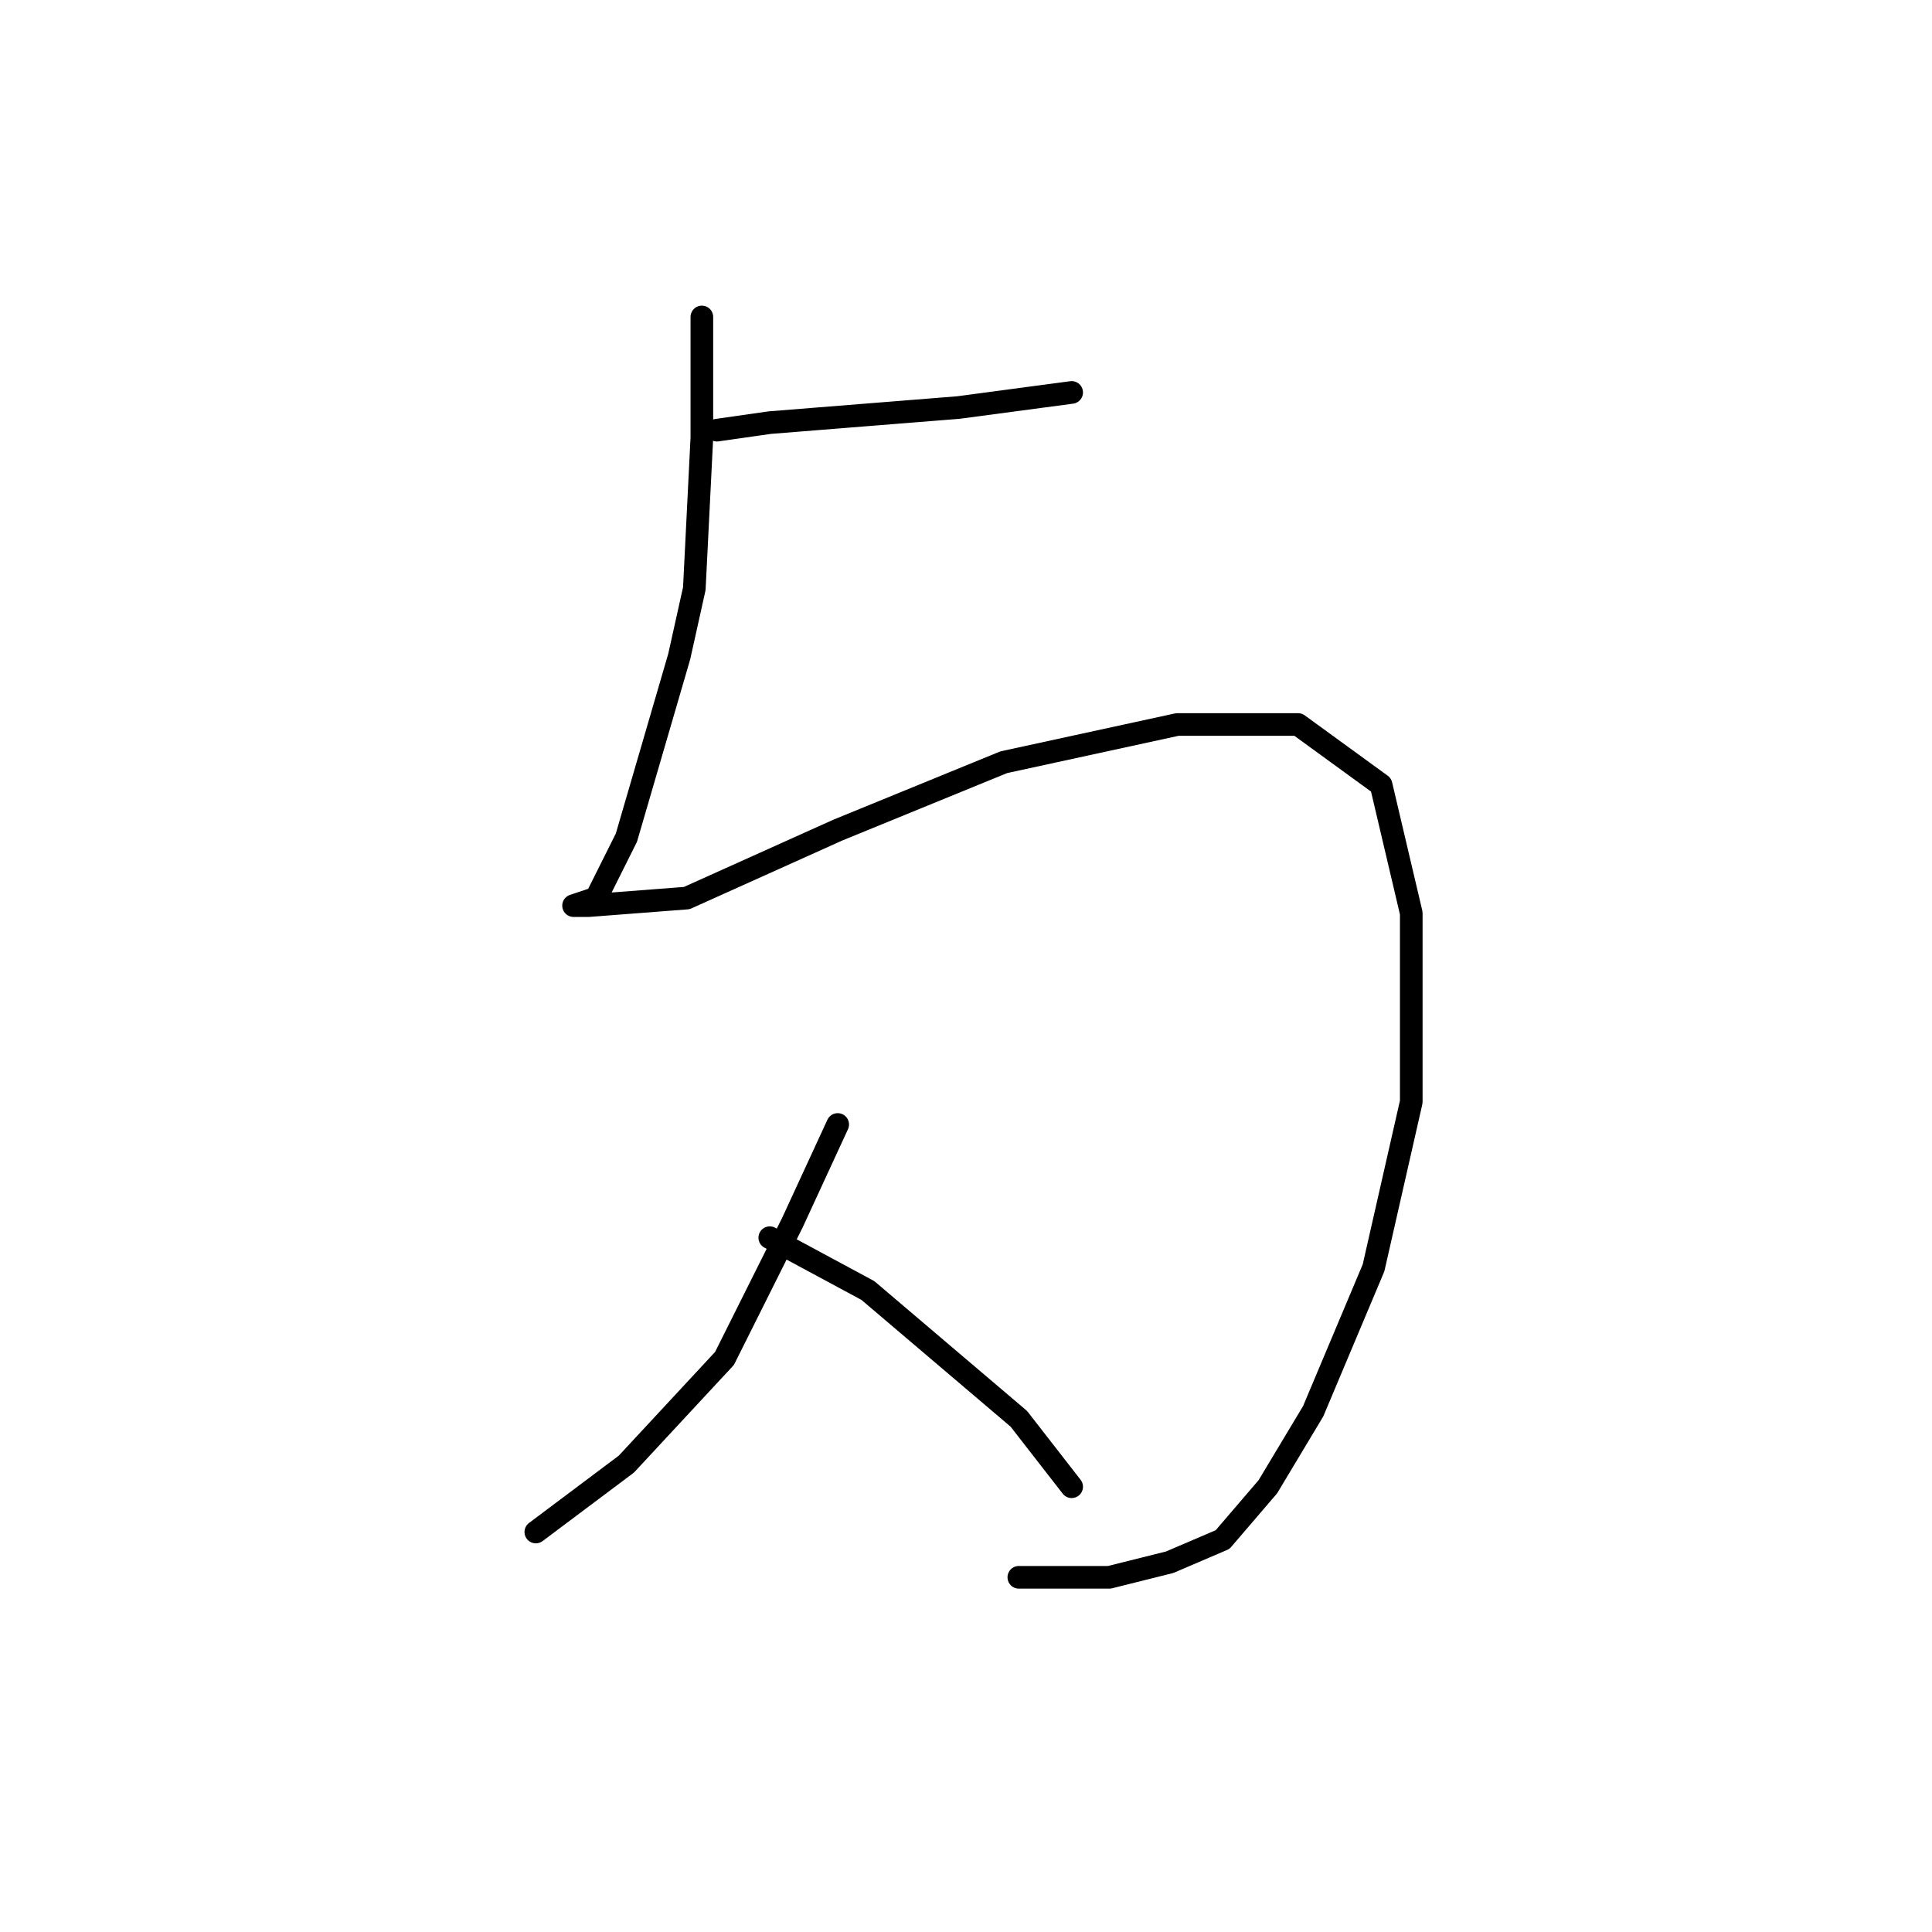 <?xml version="1.0" standalone="no"?>
    <svg width="256" height="256" xmlns="http://www.w3.org/2000/svg" version="1.1">
    <polyline stroke="black" stroke-width="3" stroke-linecap="round" fill="transparent" stroke-linejoin="round" points="95 57 102 56 127 54 142 52 142 52 " />
        <polyline stroke="black" stroke-width="3" stroke-linecap="round" fill="transparent" stroke-linejoin="round" points="93 42 93 58 92 78 90 87 83 111 79 119 76 120 78 120 91 119 111 110 133 101 156 96 172 96 183 104 187 121 187 146 182 168 174 187 168 197 162 204 155 207 147 209 135 209 135 209 " />
        <polyline stroke="black" stroke-width="3" stroke-linecap="round" fill="transparent" stroke-linejoin="round" points="111 149 105 162 96 180 83 194 71 203 71 203 " />
        <polyline stroke="black" stroke-width="3" stroke-linecap="round" fill="transparent" stroke-linejoin="round" points="102 164 115 171 135 188 142 197 142 197 " />
        </svg>
